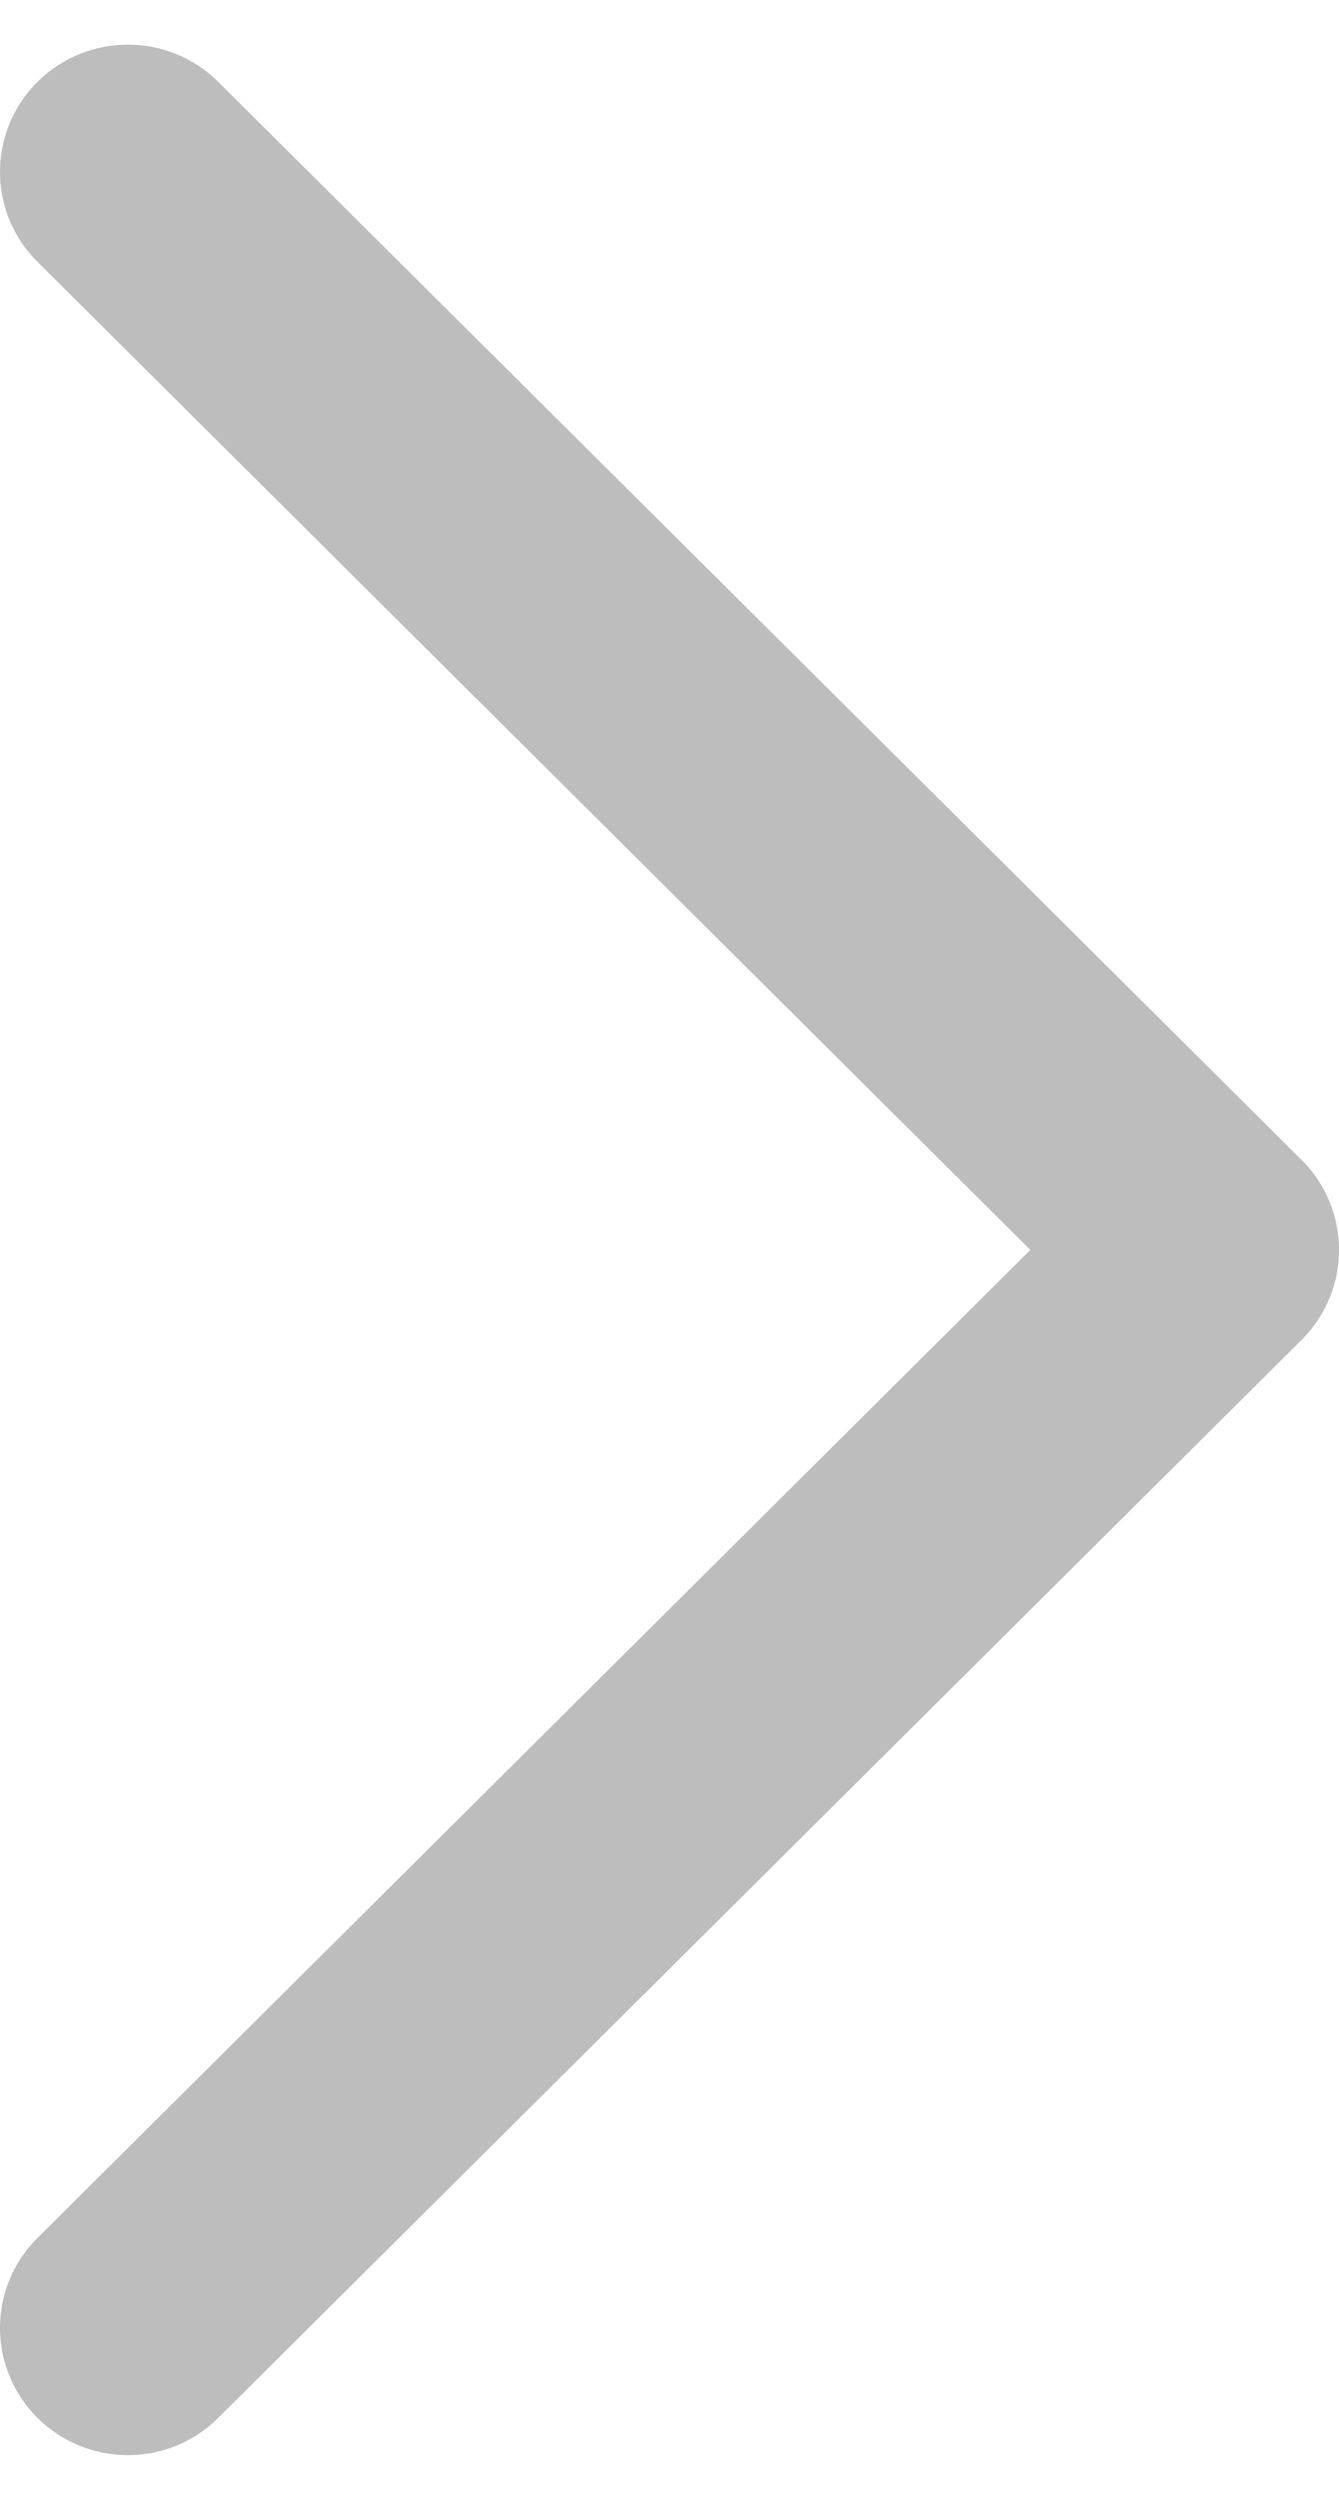 <svg width="15" height="28" viewBox="0 0 15 28" fill="none" xmlns="http://www.w3.org/2000/svg">
<path fill-rule="evenodd" clip-rule="evenodd" d="M11.542 14L0.42 2.933C-0.14 2.377 -0.14 1.474 0.42 0.917C0.979 0.361 1.886 0.361 2.445 0.917L14.581 12.992C15.14 13.549 15.14 14.451 14.581 15.008L2.445 27.082C1.886 27.639 0.979 27.639 0.42 27.082C-0.14 26.526 -0.14 25.623 0.42 25.067L11.542 14Z" fill="#BDBDBD"/>
</svg>
